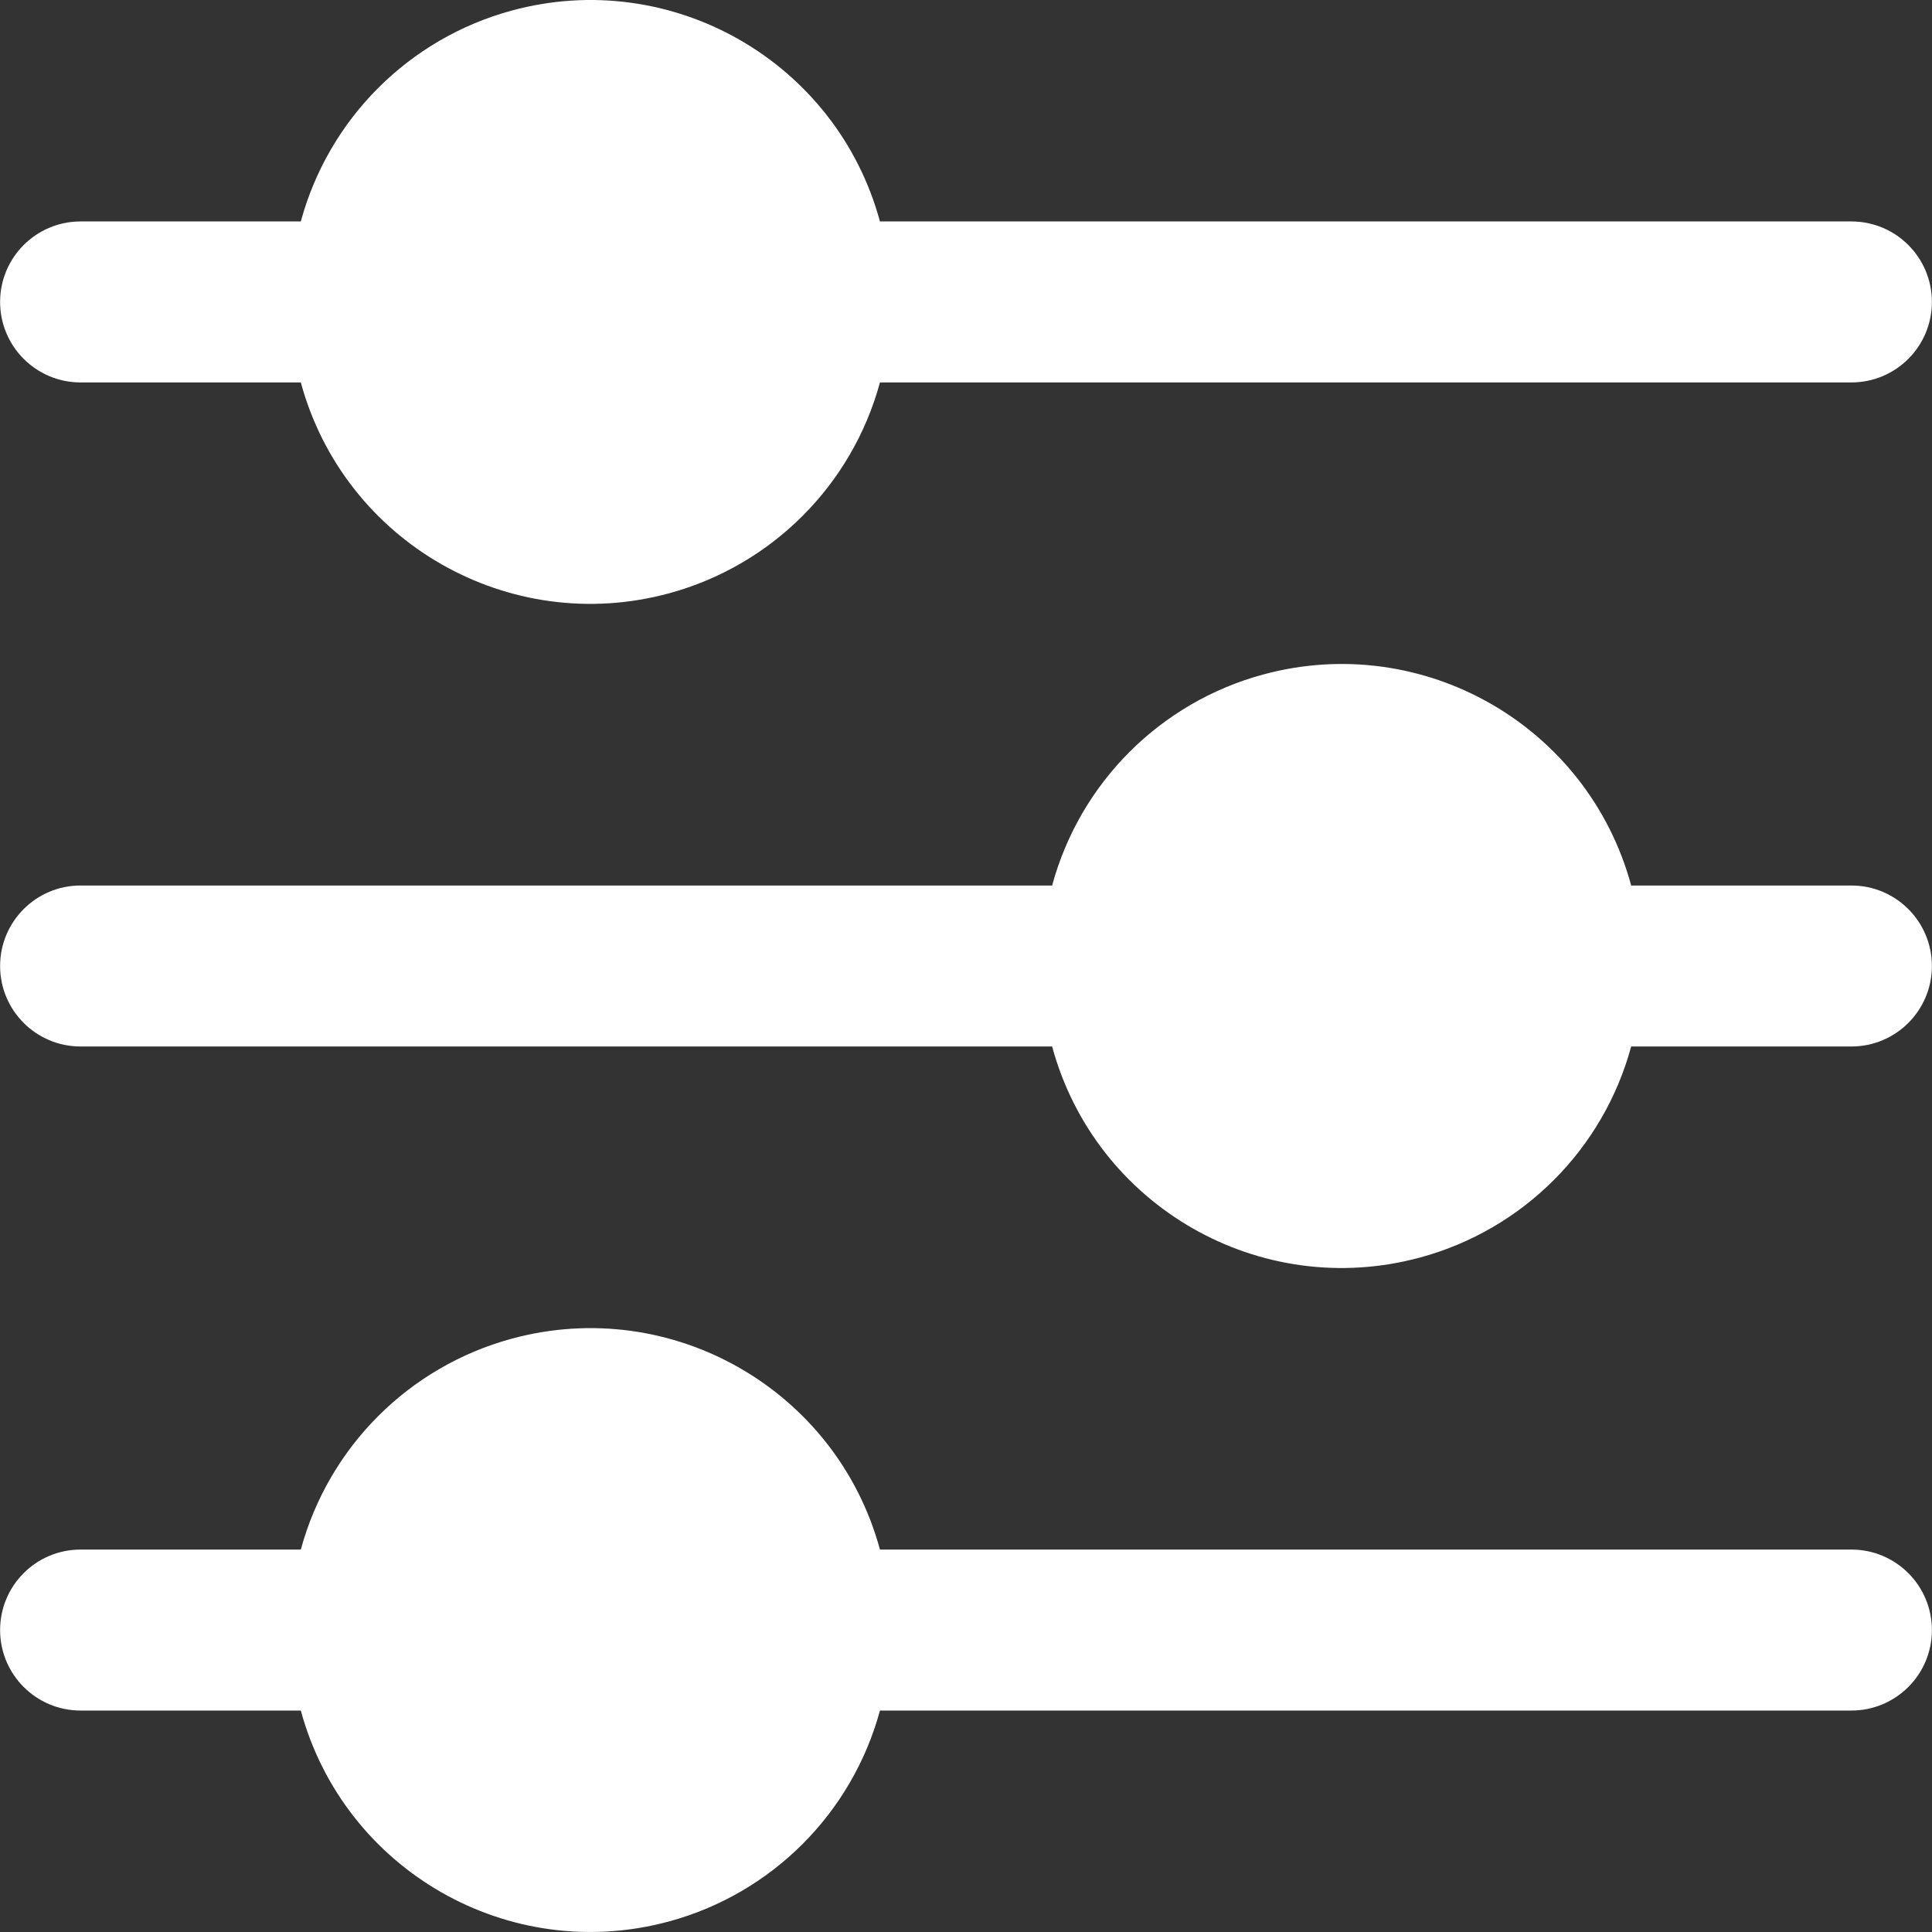 <?xml version="1.0" encoding="UTF-8"?>
<!-- Generator: Adobe Illustrator 25.0.0, SVG Export Plug-In . SVG Version: 6.00 Build 0)  -->
<svg xmlns="http://www.w3.org/2000/svg" xmlns:xlink="http://www.w3.org/1999/xlink" version="1.1" id="Capa_1" x="0px" y="0px" viewBox="0 0 512.051 512.051" style="enable-background:new 0 0 512.051 512.051; fill: #fff;" xml:space="preserve" width="512" height="512">
<rect x="0" y="0" width="512.051" height="512.051" fill="#333333" stroke="none"/>
<g>
	<path d="M21.359,101.359h58.368c11.52,42.386,55.219,67.408,97.605,55.888c27.223-7.399,48.489-28.665,55.888-55.888h257.472   c11.782,0,21.333-9.551,21.333-21.333s-9.551-21.333-21.333-21.333H233.22C221.7,16.306,178.001-8.716,135.615,2.804   c-27.223,7.399-48.489,28.665-55.888,55.888H21.359c-11.782,0-21.333,9.551-21.333,21.333S9.577,101.359,21.359,101.359z"/>
	<path d="M490.692,234.692h-58.368c-11.497-42.38-55.172-67.416-97.552-55.92c-27.245,7.391-48.529,28.674-55.92,55.92H21.359   c-11.782,0-21.333,9.551-21.333,21.333c0,11.782,9.551,21.333,21.333,21.333h257.493c11.497,42.38,55.172,67.416,97.552,55.92   c27.245-7.391,48.529-28.674,55.92-55.92h58.368c11.782,0,21.333-9.551,21.333-21.333   C512.025,244.243,502.474,234.692,490.692,234.692z"/>
	<path d="M490.692,410.692H233.22c-11.52-42.386-55.219-67.408-97.605-55.888c-27.223,7.399-48.489,28.665-55.888,55.888H21.359   c-11.782,0-21.333,9.551-21.333,21.333c0,11.782,9.551,21.333,21.333,21.333h58.368c11.52,42.386,55.219,67.408,97.605,55.888   c27.223-7.399,48.489-28.665,55.888-55.888h257.472c11.782,0,21.333-9.551,21.333-21.333   C512.025,420.243,502.474,410.692,490.692,410.692z"/>
</g>















</svg>
